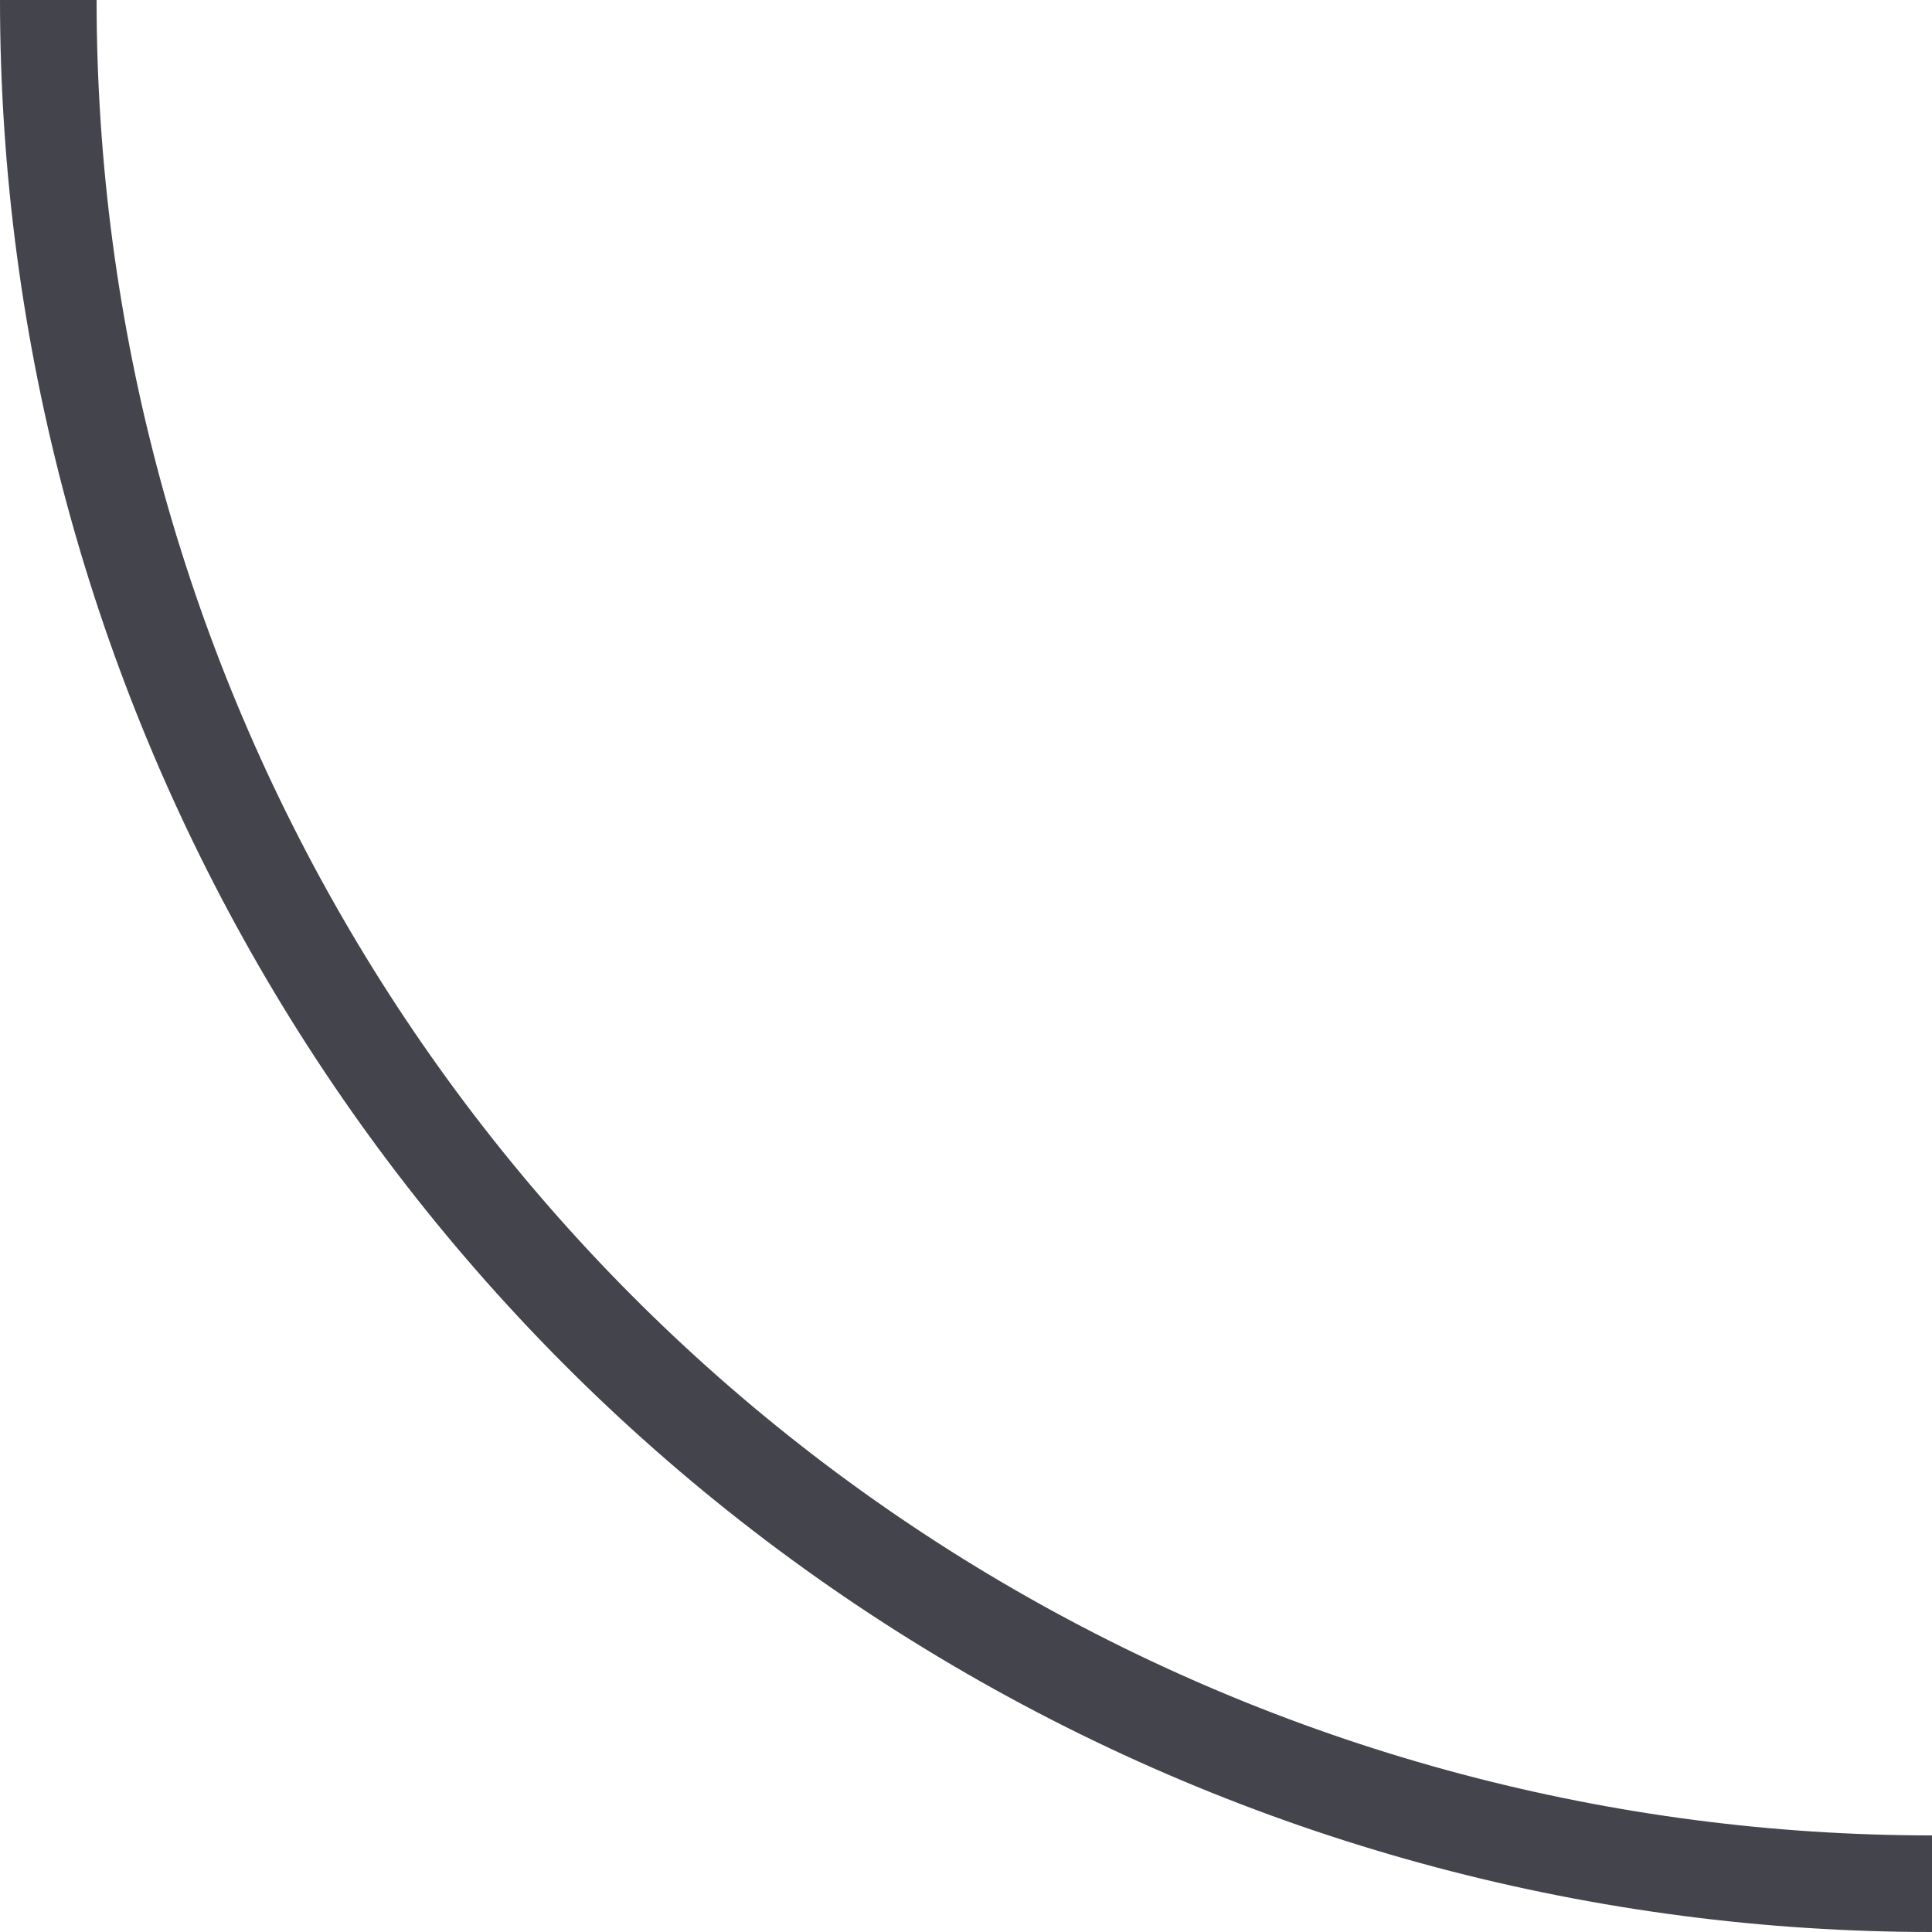 <svg width="80" height="80" viewBox="0 0 80 80" fill="none" xmlns="http://www.w3.org/2000/svg">
<g clip-path="url(#clip0_1_57)">
<circle cx="80" r="78" stroke="#44444D" stroke-width="4"/>
</g>
<defs>
<clipPath id="clip0_1_57">
<rect width="80" height="80" fill="white"/>
</clipPath>
</defs>
</svg>
